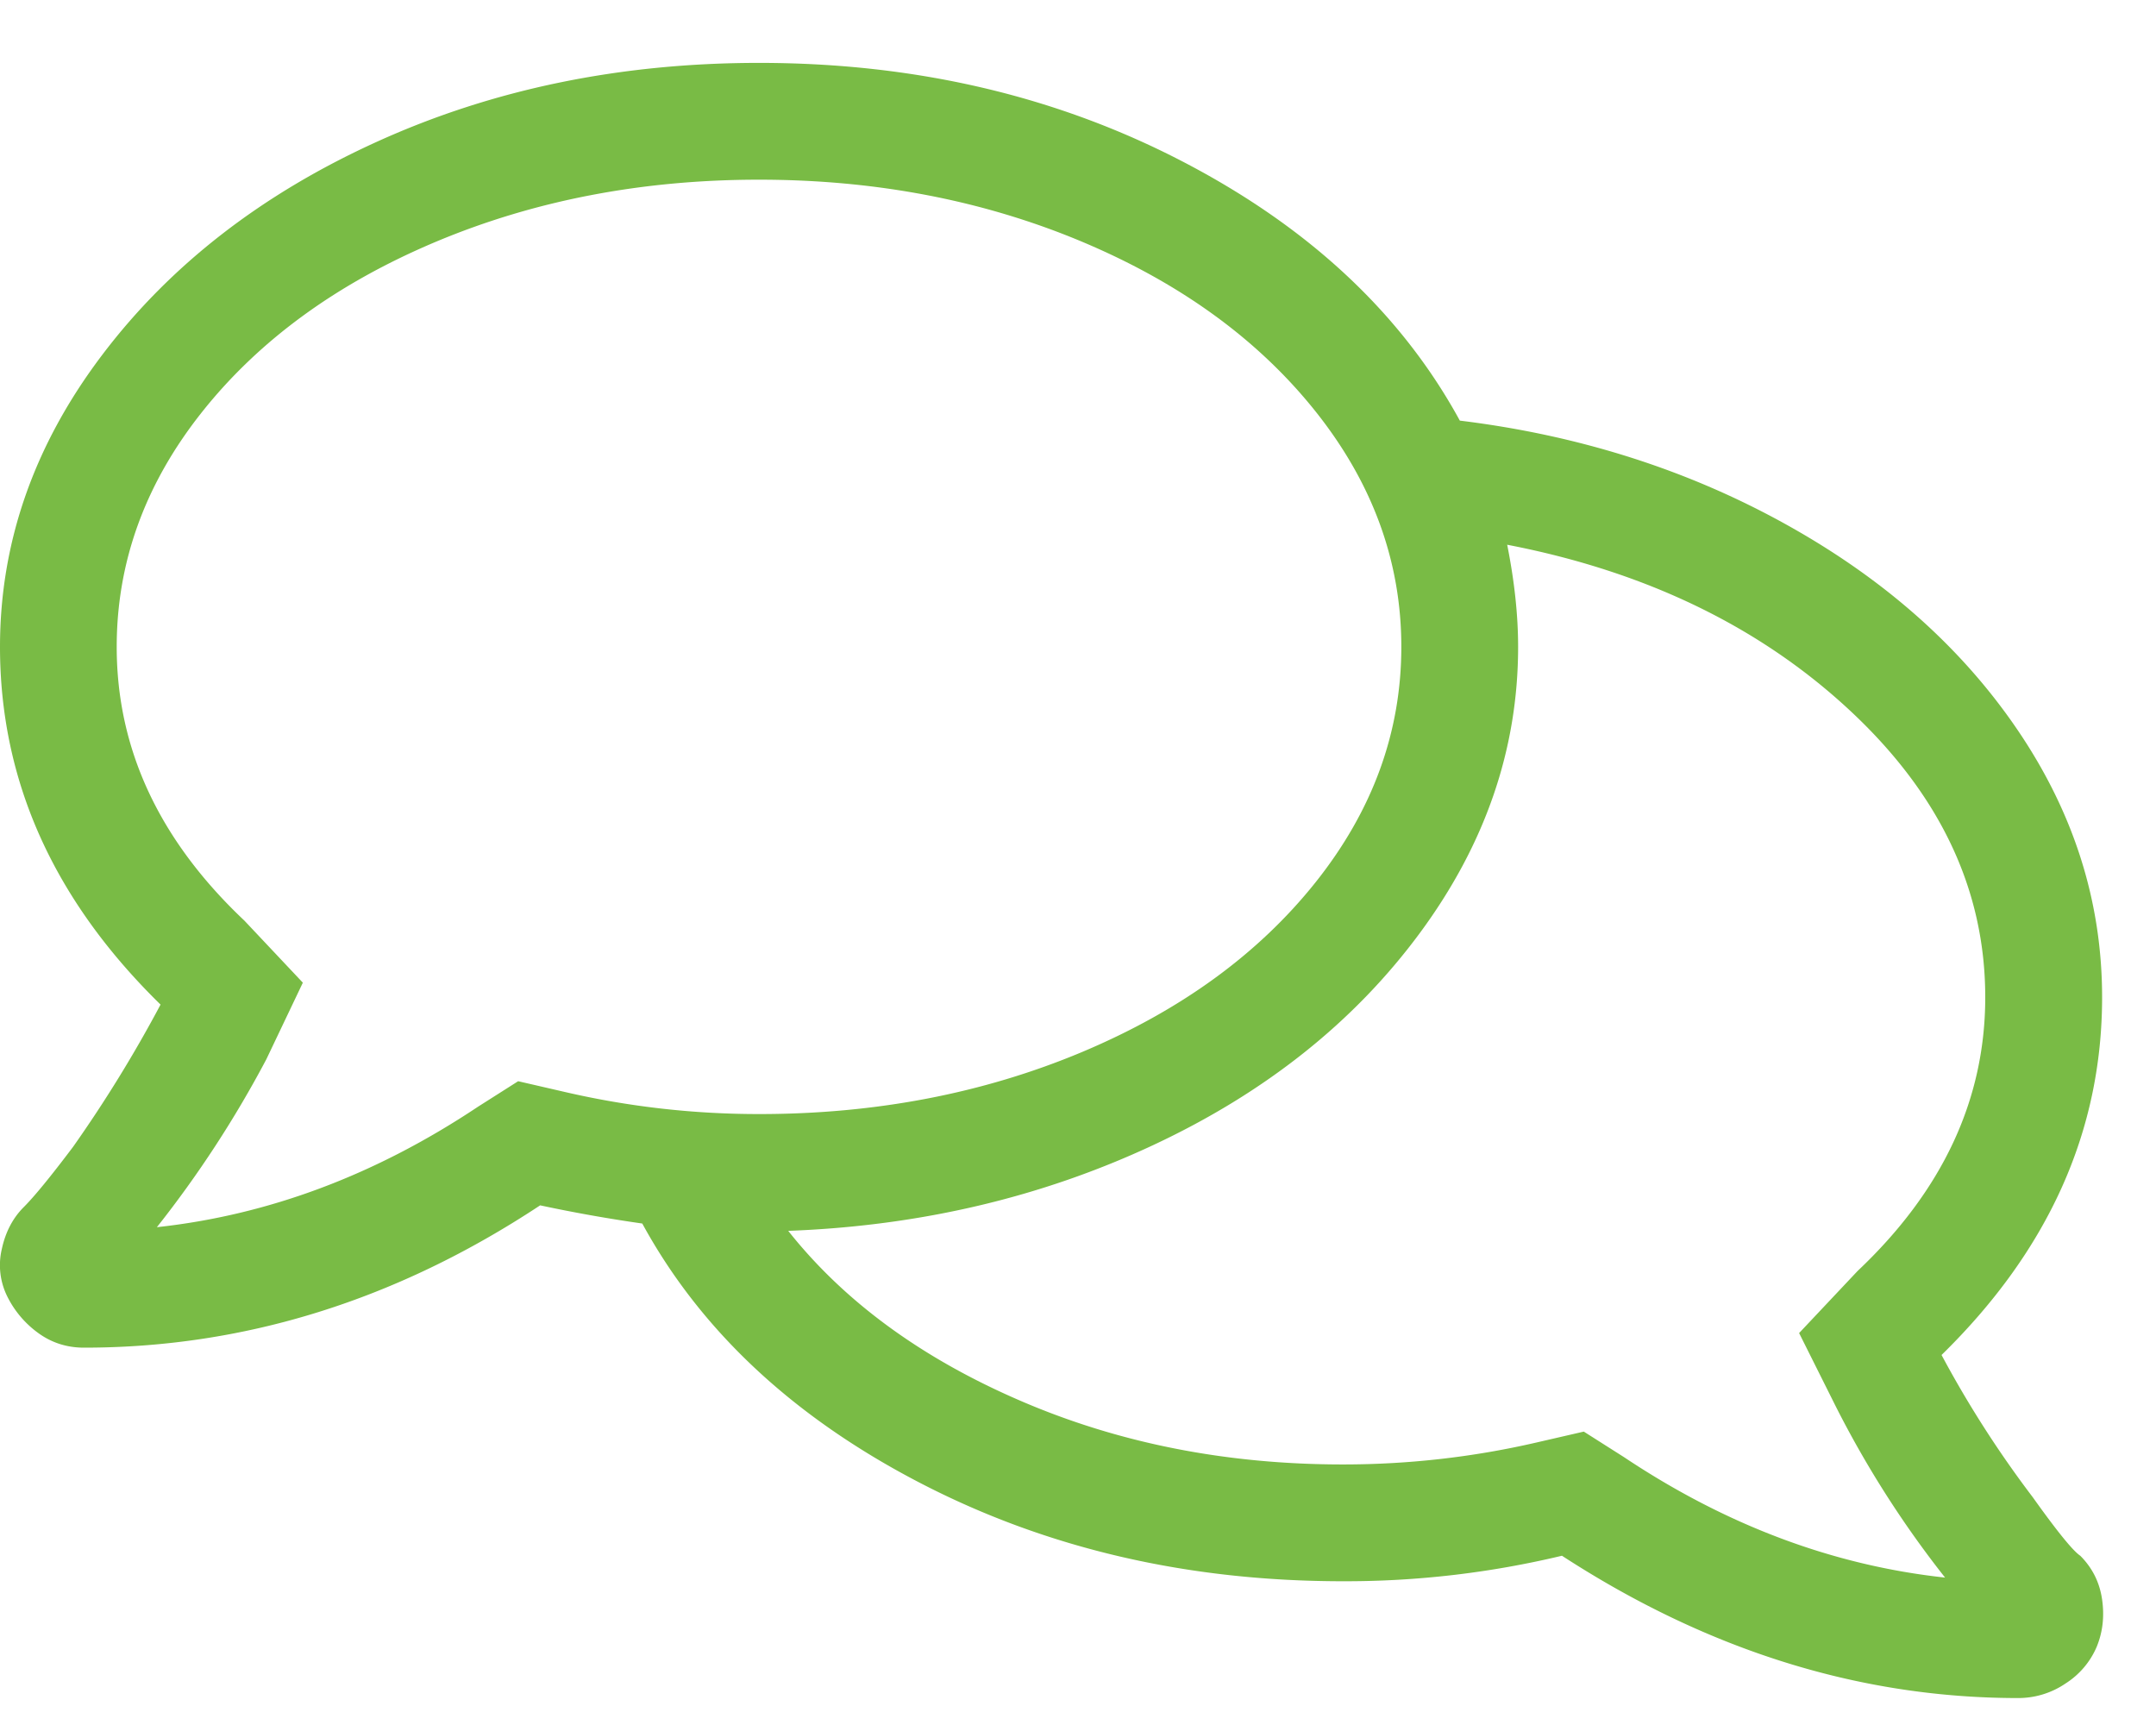<svg xmlns="http://www.w3.org/2000/svg" width="30" height="24" viewBox="0 0 30 24"><path fill="#79BB45" d="M27.016 18.852a14.85 14.85 0 0 0 1.27 1.98c.338.474.558.745.66.813.169.169.27.372.304.609.034.237.008.457-.076.66a1.128 1.128 0 0 1-.432.508 1.167 1.167 0 0 1-.66.203c-2.2 0-4.316-.66-6.348-1.98a12.94 12.94 0 0 1-3.047.355c-2.166 0-4.13-.457-5.89-1.371-1.76-.914-3.047-2.116-3.86-3.606a20.872 20.872 0 0 1-1.421-.253c-1.998 1.32-4.114 1.98-6.348 1.98-.237 0-.449-.068-.635-.203a1.387 1.387 0 0 1-.431-.508.977.977 0 0 1-.077-.66c.051-.237.153-.432.305-.584.152-.152.38-.432.686-.838a18.47 18.47 0 0 0 1.218-1.98C.744 12.52 0 10.862 0 9c0-1.456.474-2.81 1.422-4.062.948-1.253 2.226-2.243 3.834-2.971C6.864 1.239 8.633.875 10.562.875c2.167 0 4.13.457 5.891 1.371 1.76.914 3.047 2.116 3.86 3.606 1.658.203 3.173.685 4.544 1.447 1.371.762 2.446 1.718 3.225 2.869.779 1.151 1.168 2.387 1.168 3.707 0 1.862-.745 3.52-2.234 4.977zM7.21 15.043l.66.152c.88.203 1.777.305 2.691.305 1.625 0 3.124-.288 4.495-.863 1.37-.576 2.454-1.363 3.25-2.362.795-.998 1.193-2.09 1.193-3.275s-.398-2.277-1.193-3.275c-.796-.999-1.88-1.786-3.25-2.362-1.371-.575-2.87-.863-4.495-.863s-3.123.288-4.494.863c-1.37.576-2.454 1.363-3.25 2.362-.795.998-1.193 2.09-1.193 3.275 0 1.422.592 2.691 1.777 3.809l.813.863-.508 1.066a15.256 15.256 0 0 1-1.523 2.336c1.557-.169 3.046-.728 4.468-1.676l.559-.355zm15.387 5.23c1.421.948 2.911 1.507 4.468 1.676a14.137 14.137 0 0 1-1.523-2.386l-.508-1.016.813-.863c1.184-1.118 1.777-2.387 1.777-3.809 0-1.49-.626-2.818-1.879-3.986-1.253-1.168-2.844-1.938-4.773-2.31.101.507.152.98.152 1.421 0 1.422-.457 2.75-1.371 3.986-.914 1.236-2.15 2.218-3.707 2.946-1.557.728-3.25 1.125-5.078 1.193.778.982 1.853 1.769 3.224 2.361 1.371.593 2.87.889 4.494.889.915 0 1.812-.102 2.692-.305l.66-.152.559.355z"/></svg>